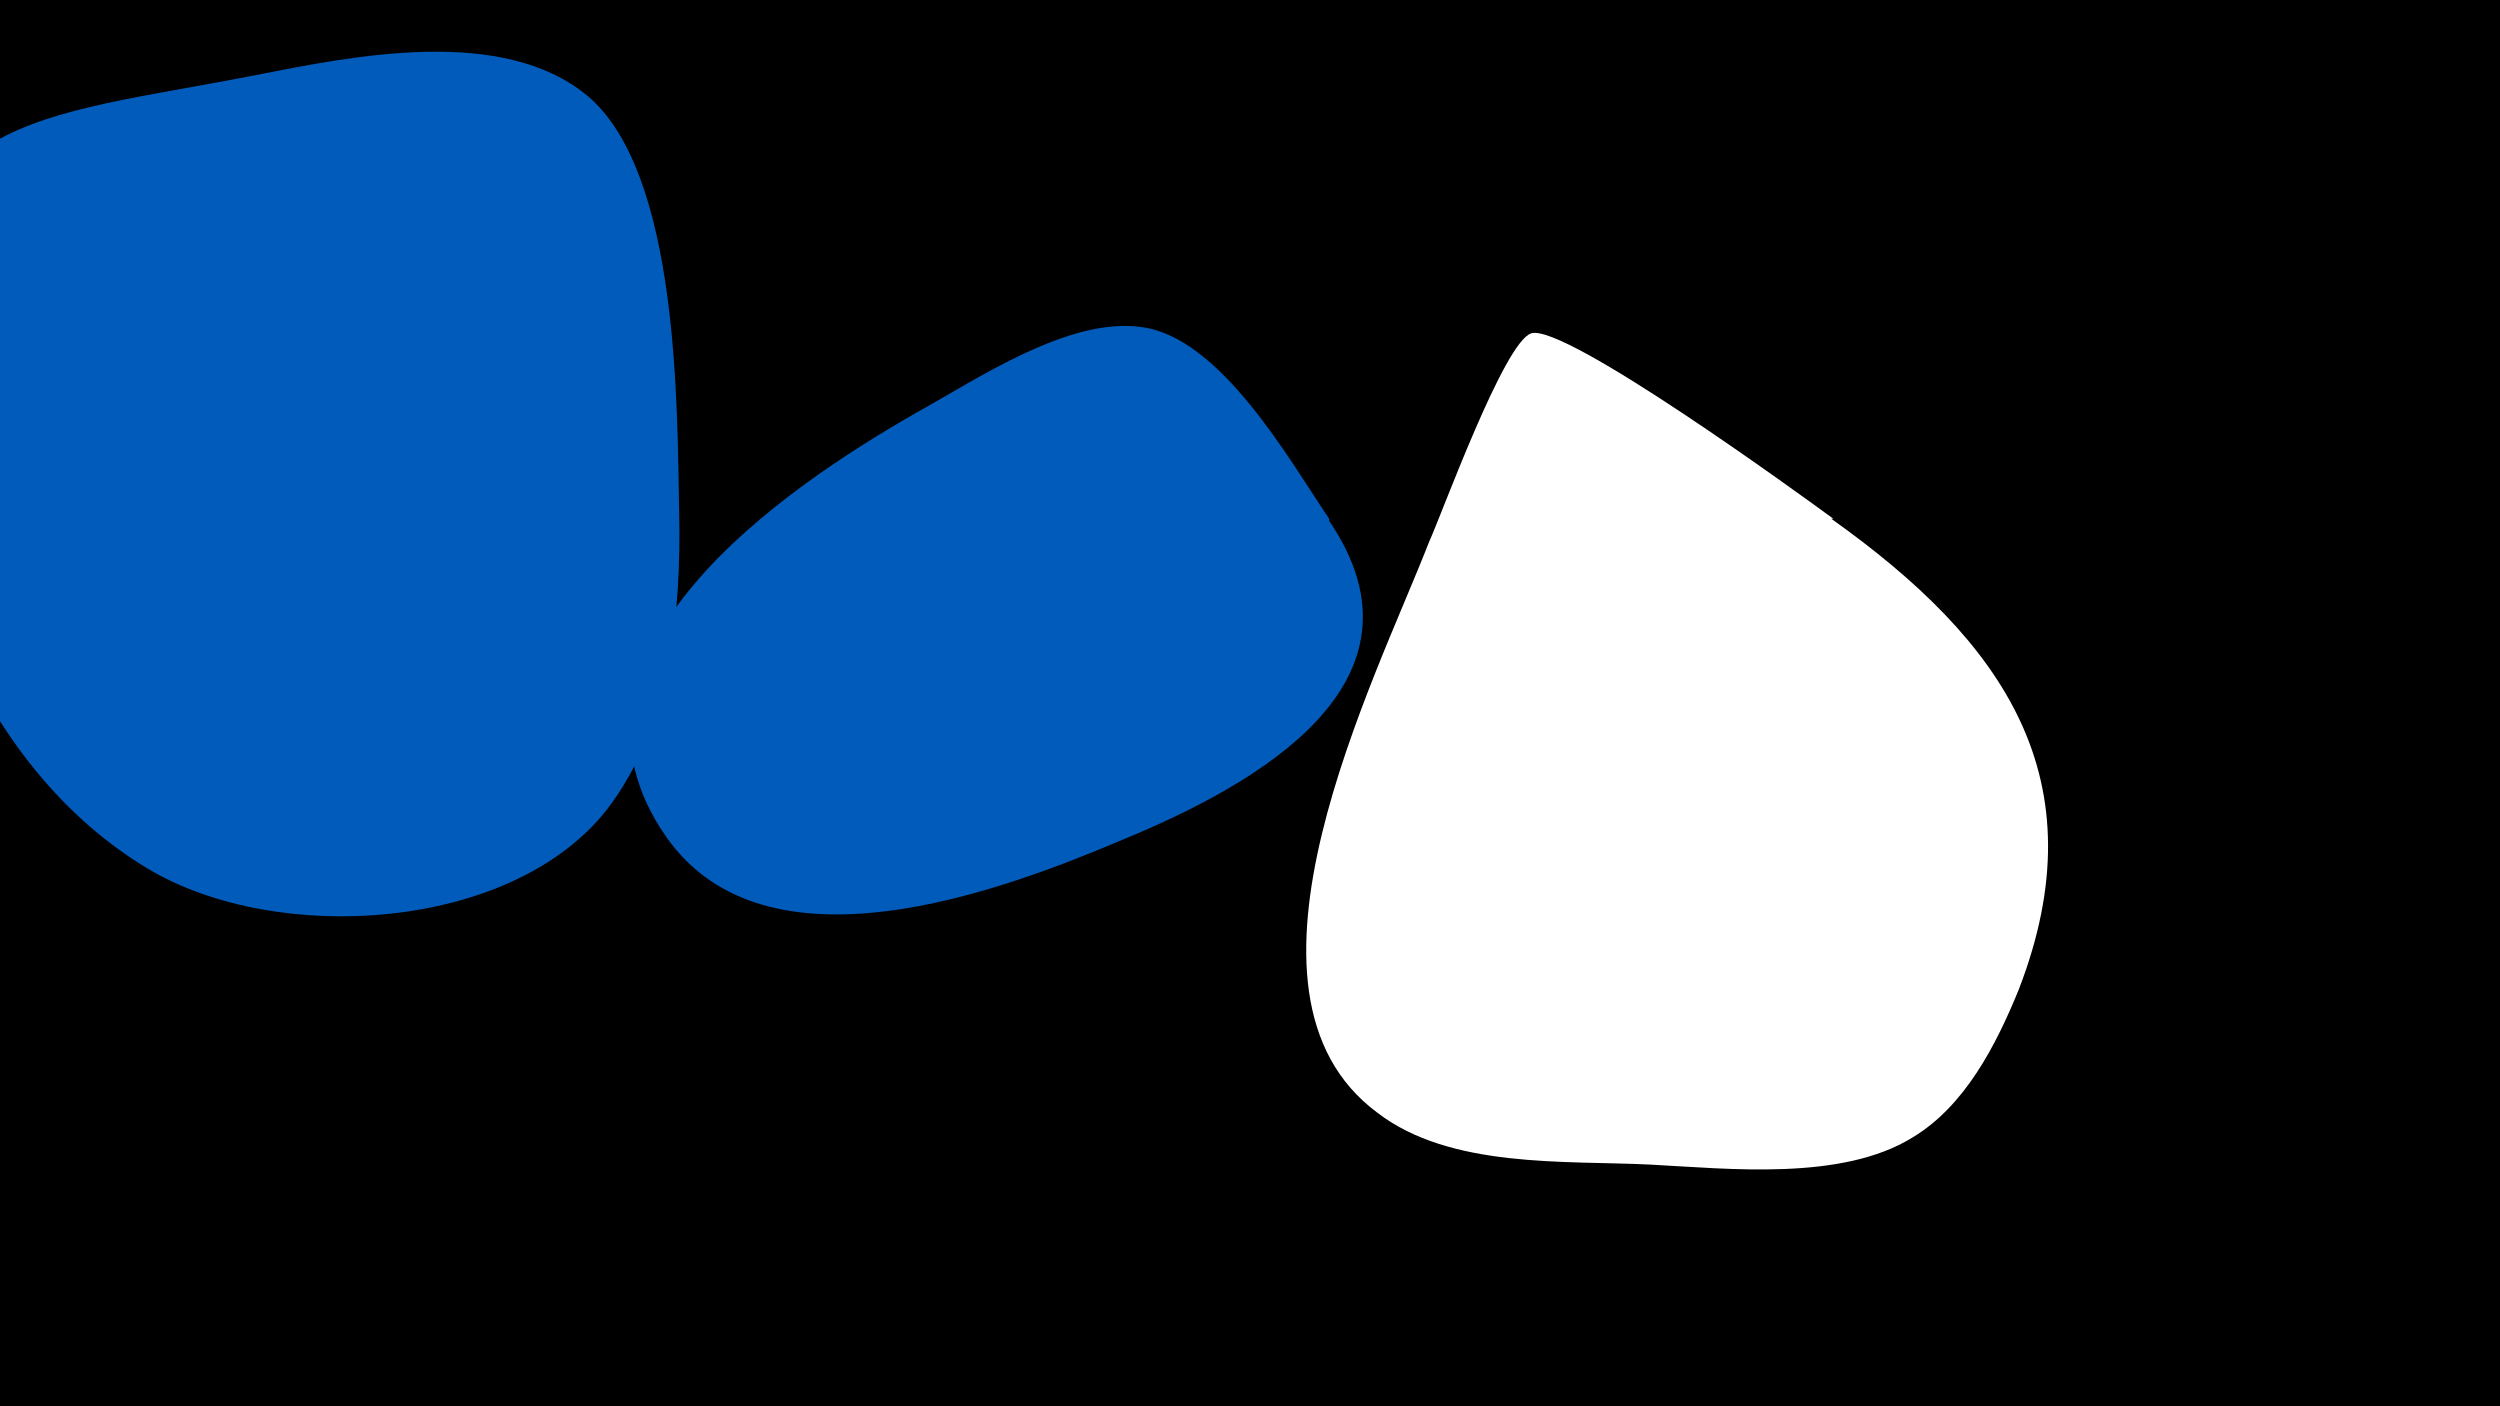 <svg width="1200" height="675" viewBox="-500 -500 1200 675" xmlns="http://www.w3.org/2000/svg"><path d="M-500-500h1200v675h-1200z" fill="#000"/><path d="M-174-254c-1-51 0-163-44-200-41-34-113-19-159-10-107 21-172 18-171 141 1 90 39 192 119 240 62 37 174 30 220-28 31-40 36-95 35-143z"  fill="#005bbb" /><path d="M138-251c-19-28-52-87-90-92-35-5-79 25-108 41-63 36-182 116-120 204 48 68 160 26 219 1 63-26 152-75 99-153z"  fill="#005bbb" /><path d="M380-251c-15-11-129-94-145-89-13 4-43 87-49 100-26 67-103 216-25 274 35 27 90 23 131 25 38 2 92 8 126-13 25-15 40-44 51-71 39-101-7-167-90-226z"  fill="#fff" /></svg>